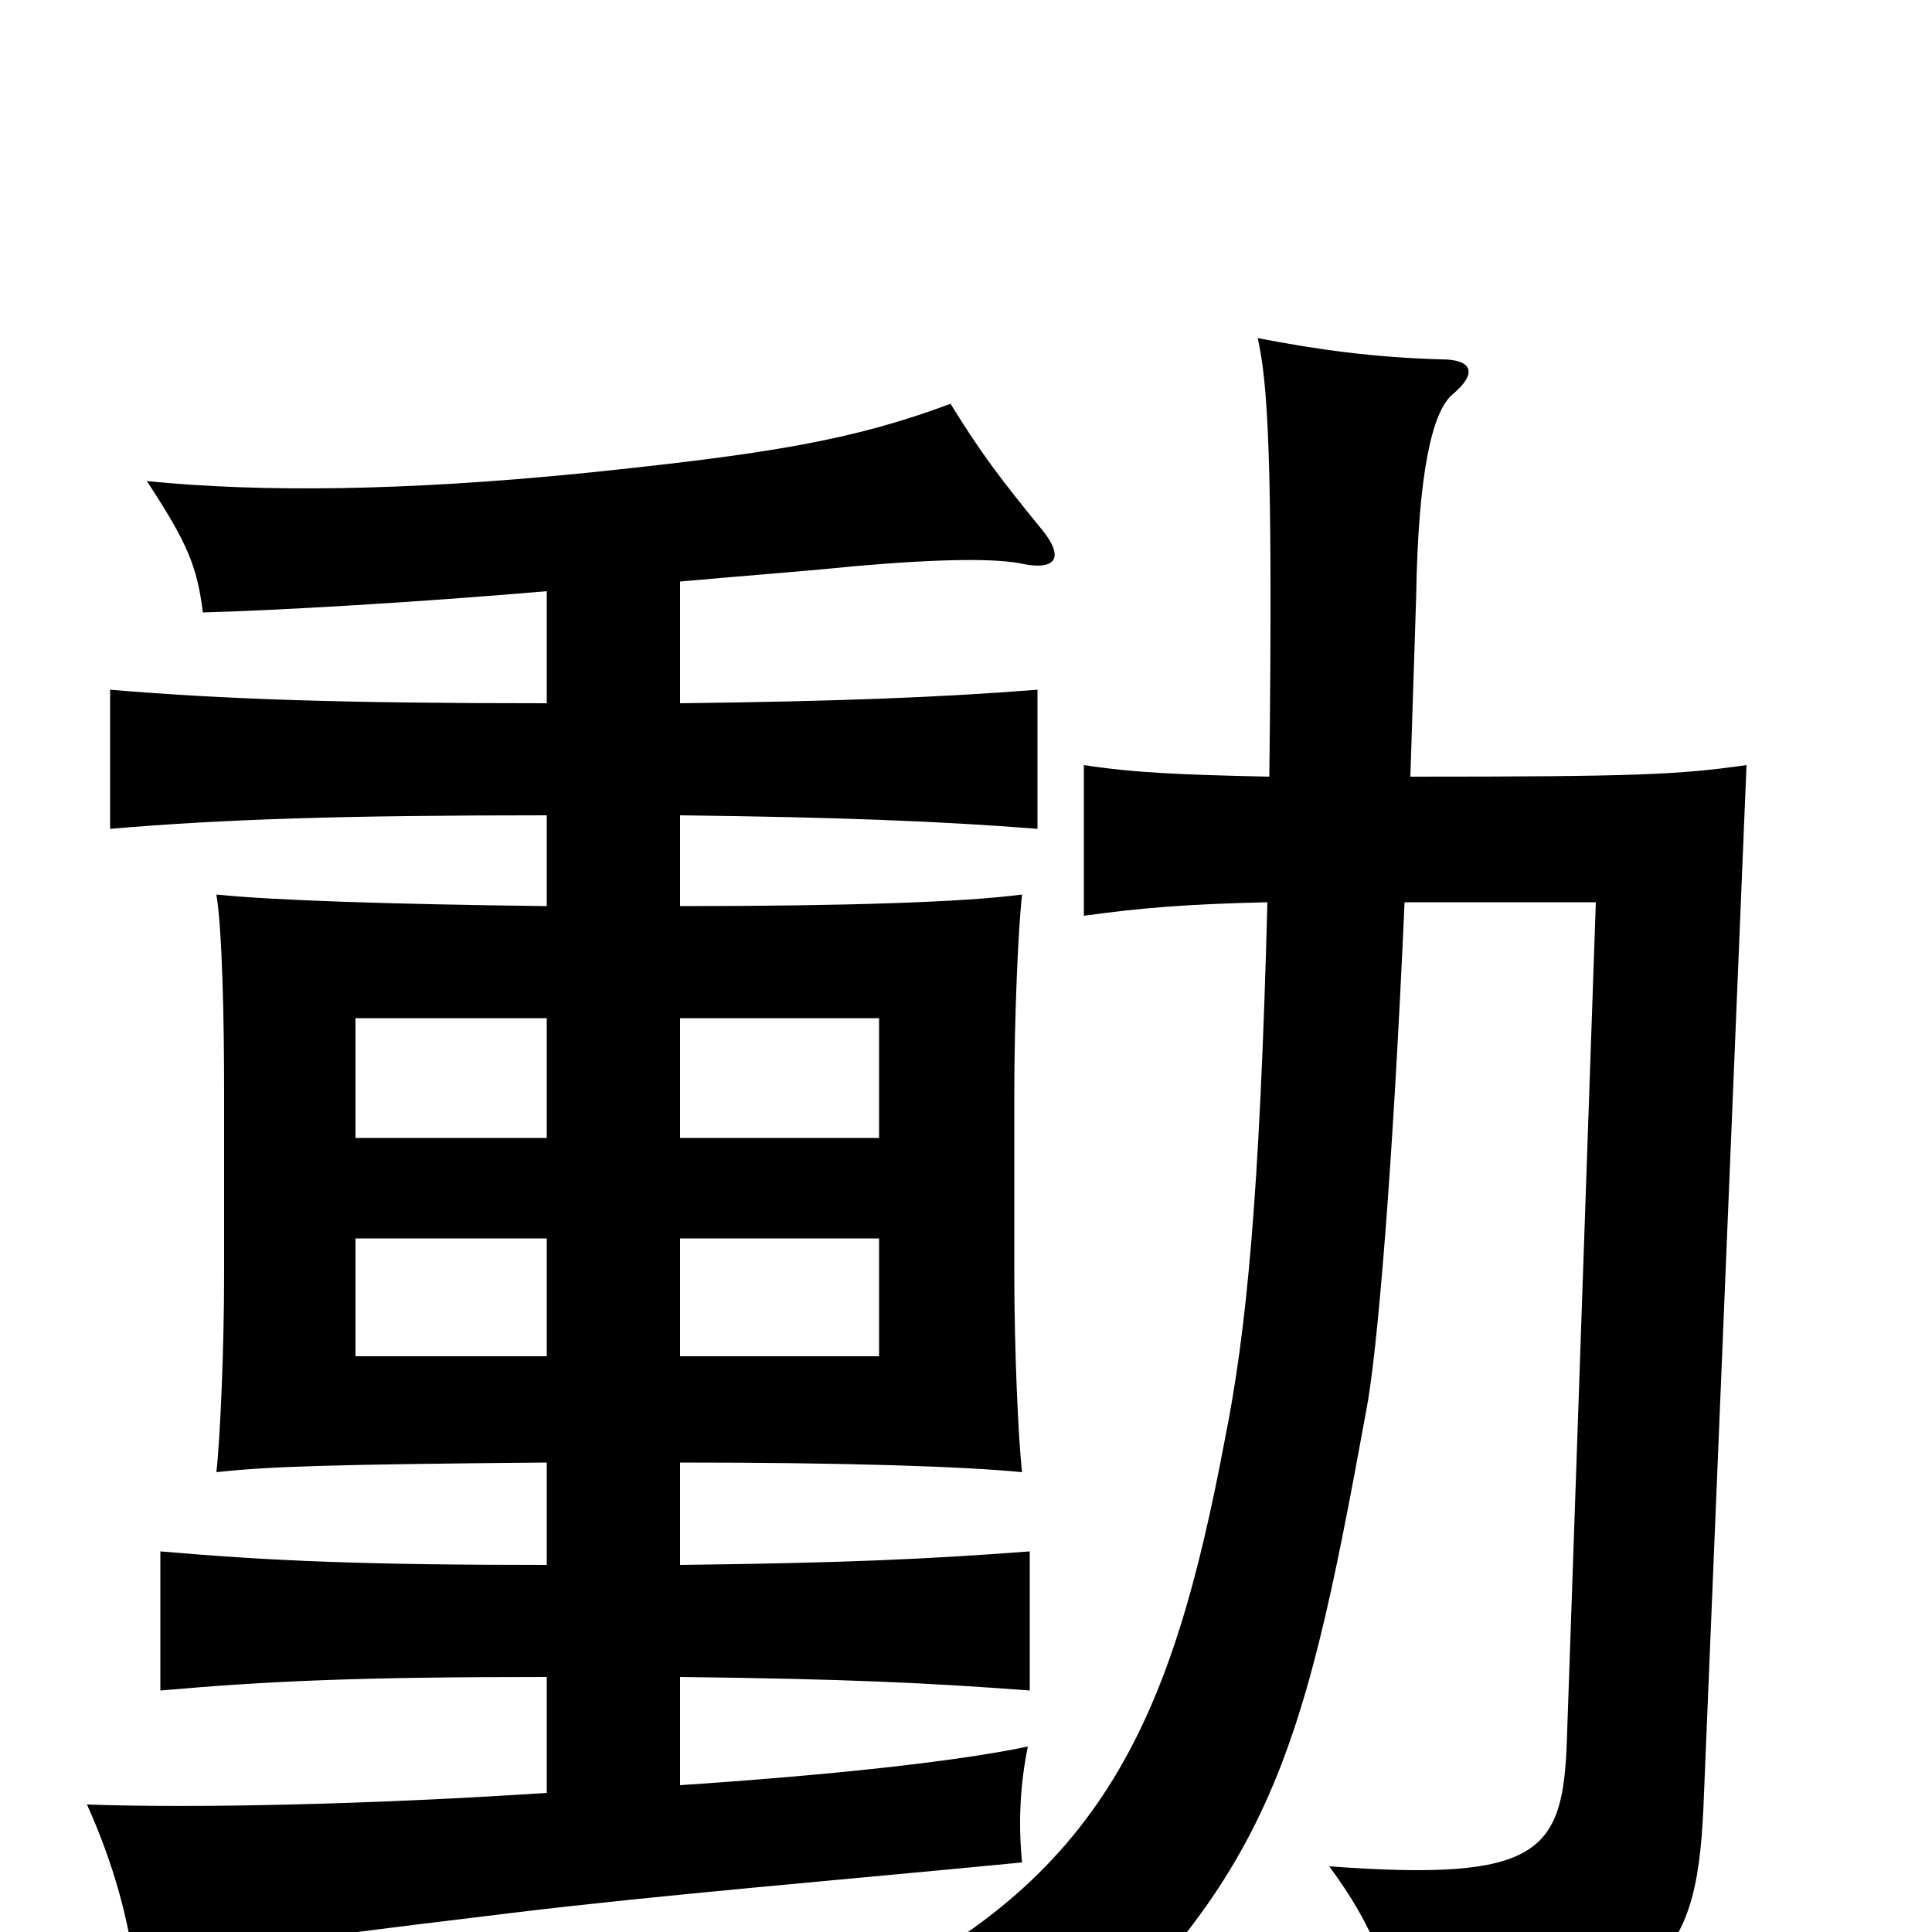 <svg xmlns="http://www.w3.org/2000/svg" viewBox="0 -1000 1000 1000">
	<path fill="#000000" d="M283 -298H184V-359H283ZM352 -359H455V-298H352ZM283 -411H184V-473H283ZM352 -473H455V-411H352ZM352 -76V-132C437 -131 480 -129 533 -125V-197C480 -193 437 -191 352 -190V-243C437 -243 499 -241 529 -238C527 -256 525 -302 525 -341V-434C525 -473 527 -519 529 -537C499 -533 437 -531 352 -531V-578C434 -577 486 -575 537 -571V-643C486 -639 434 -637 352 -636V-699C385 -702 413 -704 443 -707C489 -711 517 -711 530 -708C546 -705 551 -711 540 -725C518 -752 508 -765 492 -791C441 -772 398 -765 301 -755C210 -746 136 -745 76 -751C97 -719 102 -707 105 -683C142 -684 213 -688 283 -694V-636C177 -636 117 -638 57 -643V-571C116 -576 177 -578 283 -578V-531C201 -532 141 -534 112 -537C115 -519 116 -473 116 -434V-341C116 -302 114 -256 112 -238C139 -241 171 -242 283 -243V-190C189 -190 141 -192 83 -197V-125C140 -130 186 -132 283 -132V-72C192 -66 101 -64 45 -66C59 -35 67 -5 70 22C93 12 117 8 266 -10C340 -19 436 -27 529 -36C527 -57 528 -76 532 -96C494 -88 427 -81 352 -76ZM730 -598C731 -628 732 -659 733 -691C734 -754 741 -787 752 -796C765 -807 762 -814 746 -814C711 -815 682 -819 651 -825C656 -802 659 -767 657 -598C611 -599 587 -600 561 -604V-526C590 -530 613 -532 656 -533C652 -379 645 -310 634 -255C607 -112 572 -26 439 35C476 51 499 68 520 94C657 -21 673 -83 707 -269C713 -299 721 -397 727 -533H826L811 -99C809 -41 797 -26 688 -34C711 -3 722 25 725 59C864 38 879 15 882 -72L904 -604C869 -599 847 -598 730 -598Z"/>
</svg>